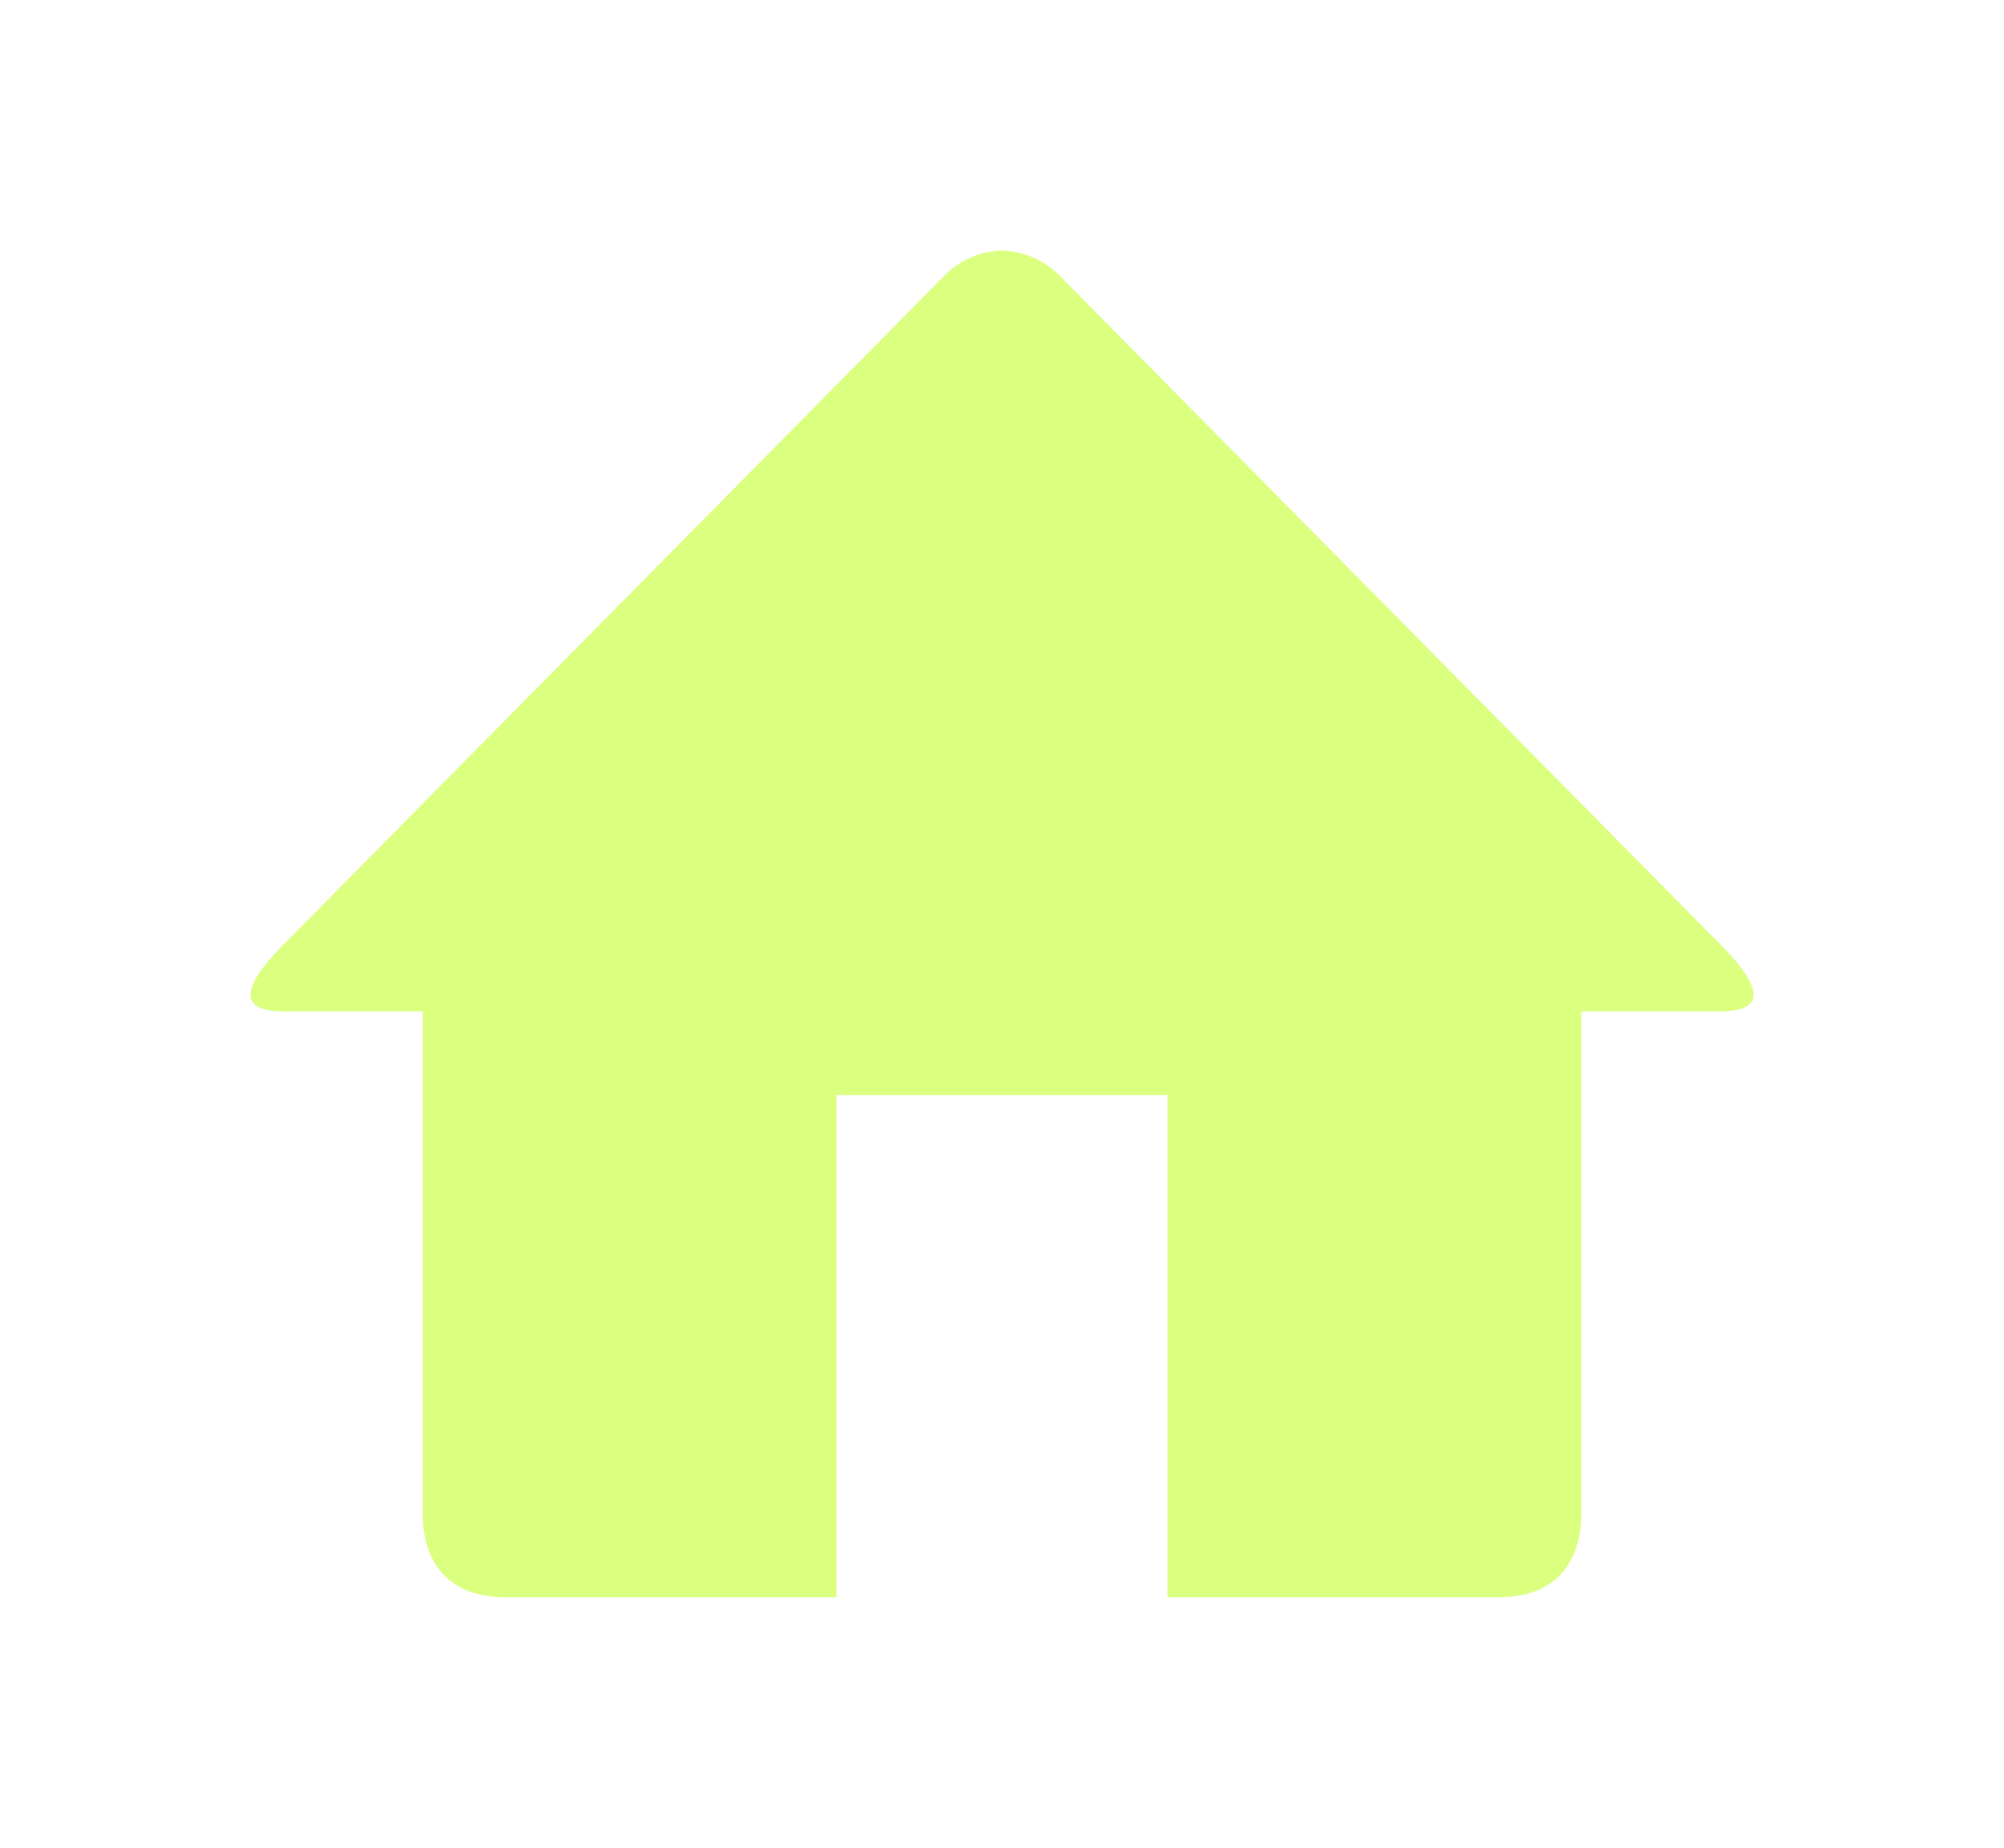 <svg width="64" height="59" viewBox="0 0 64 59" fill="none" xmlns="http://www.w3.org/2000/svg">
<g filter="url(#filter0_f_102_214)">
<path d="M54.921 32.295H50.502V48.328C50.502 49.517 49.989 51 47.858 51H37.286V34.967H26.714V51H16.142C14.011 51 13.499 49.517 13.499 48.328V32.295H9.079C7.499 32.295 7.837 31.429 8.921 30.296L30.129 8.834C30.644 8.294 31.321 8.027 32 8C32.679 8.027 33.356 8.291 33.871 8.834L55.077 30.294C56.163 31.429 56.501 32.295 54.921 32.295V32.295Z" fill="#B8FF01" fill-opacity="0.5"/>
</g>
<defs>
<filter id="filter0_f_102_214" x="0" y="0" width="64" height="59" filterUnits="userSpaceOnUse" color-interpolation-filters="sRGB">
<feFlood flood-opacity="0" result="BackgroundImageFix"/>
<feBlend mode="normal" in="SourceGraphic" in2="BackgroundImageFix" result="shape"/>
<feGaussianBlur stdDeviation="4" result="effect1_foregroundBlur_102_214"/>
</filter>
</defs>
</svg>
